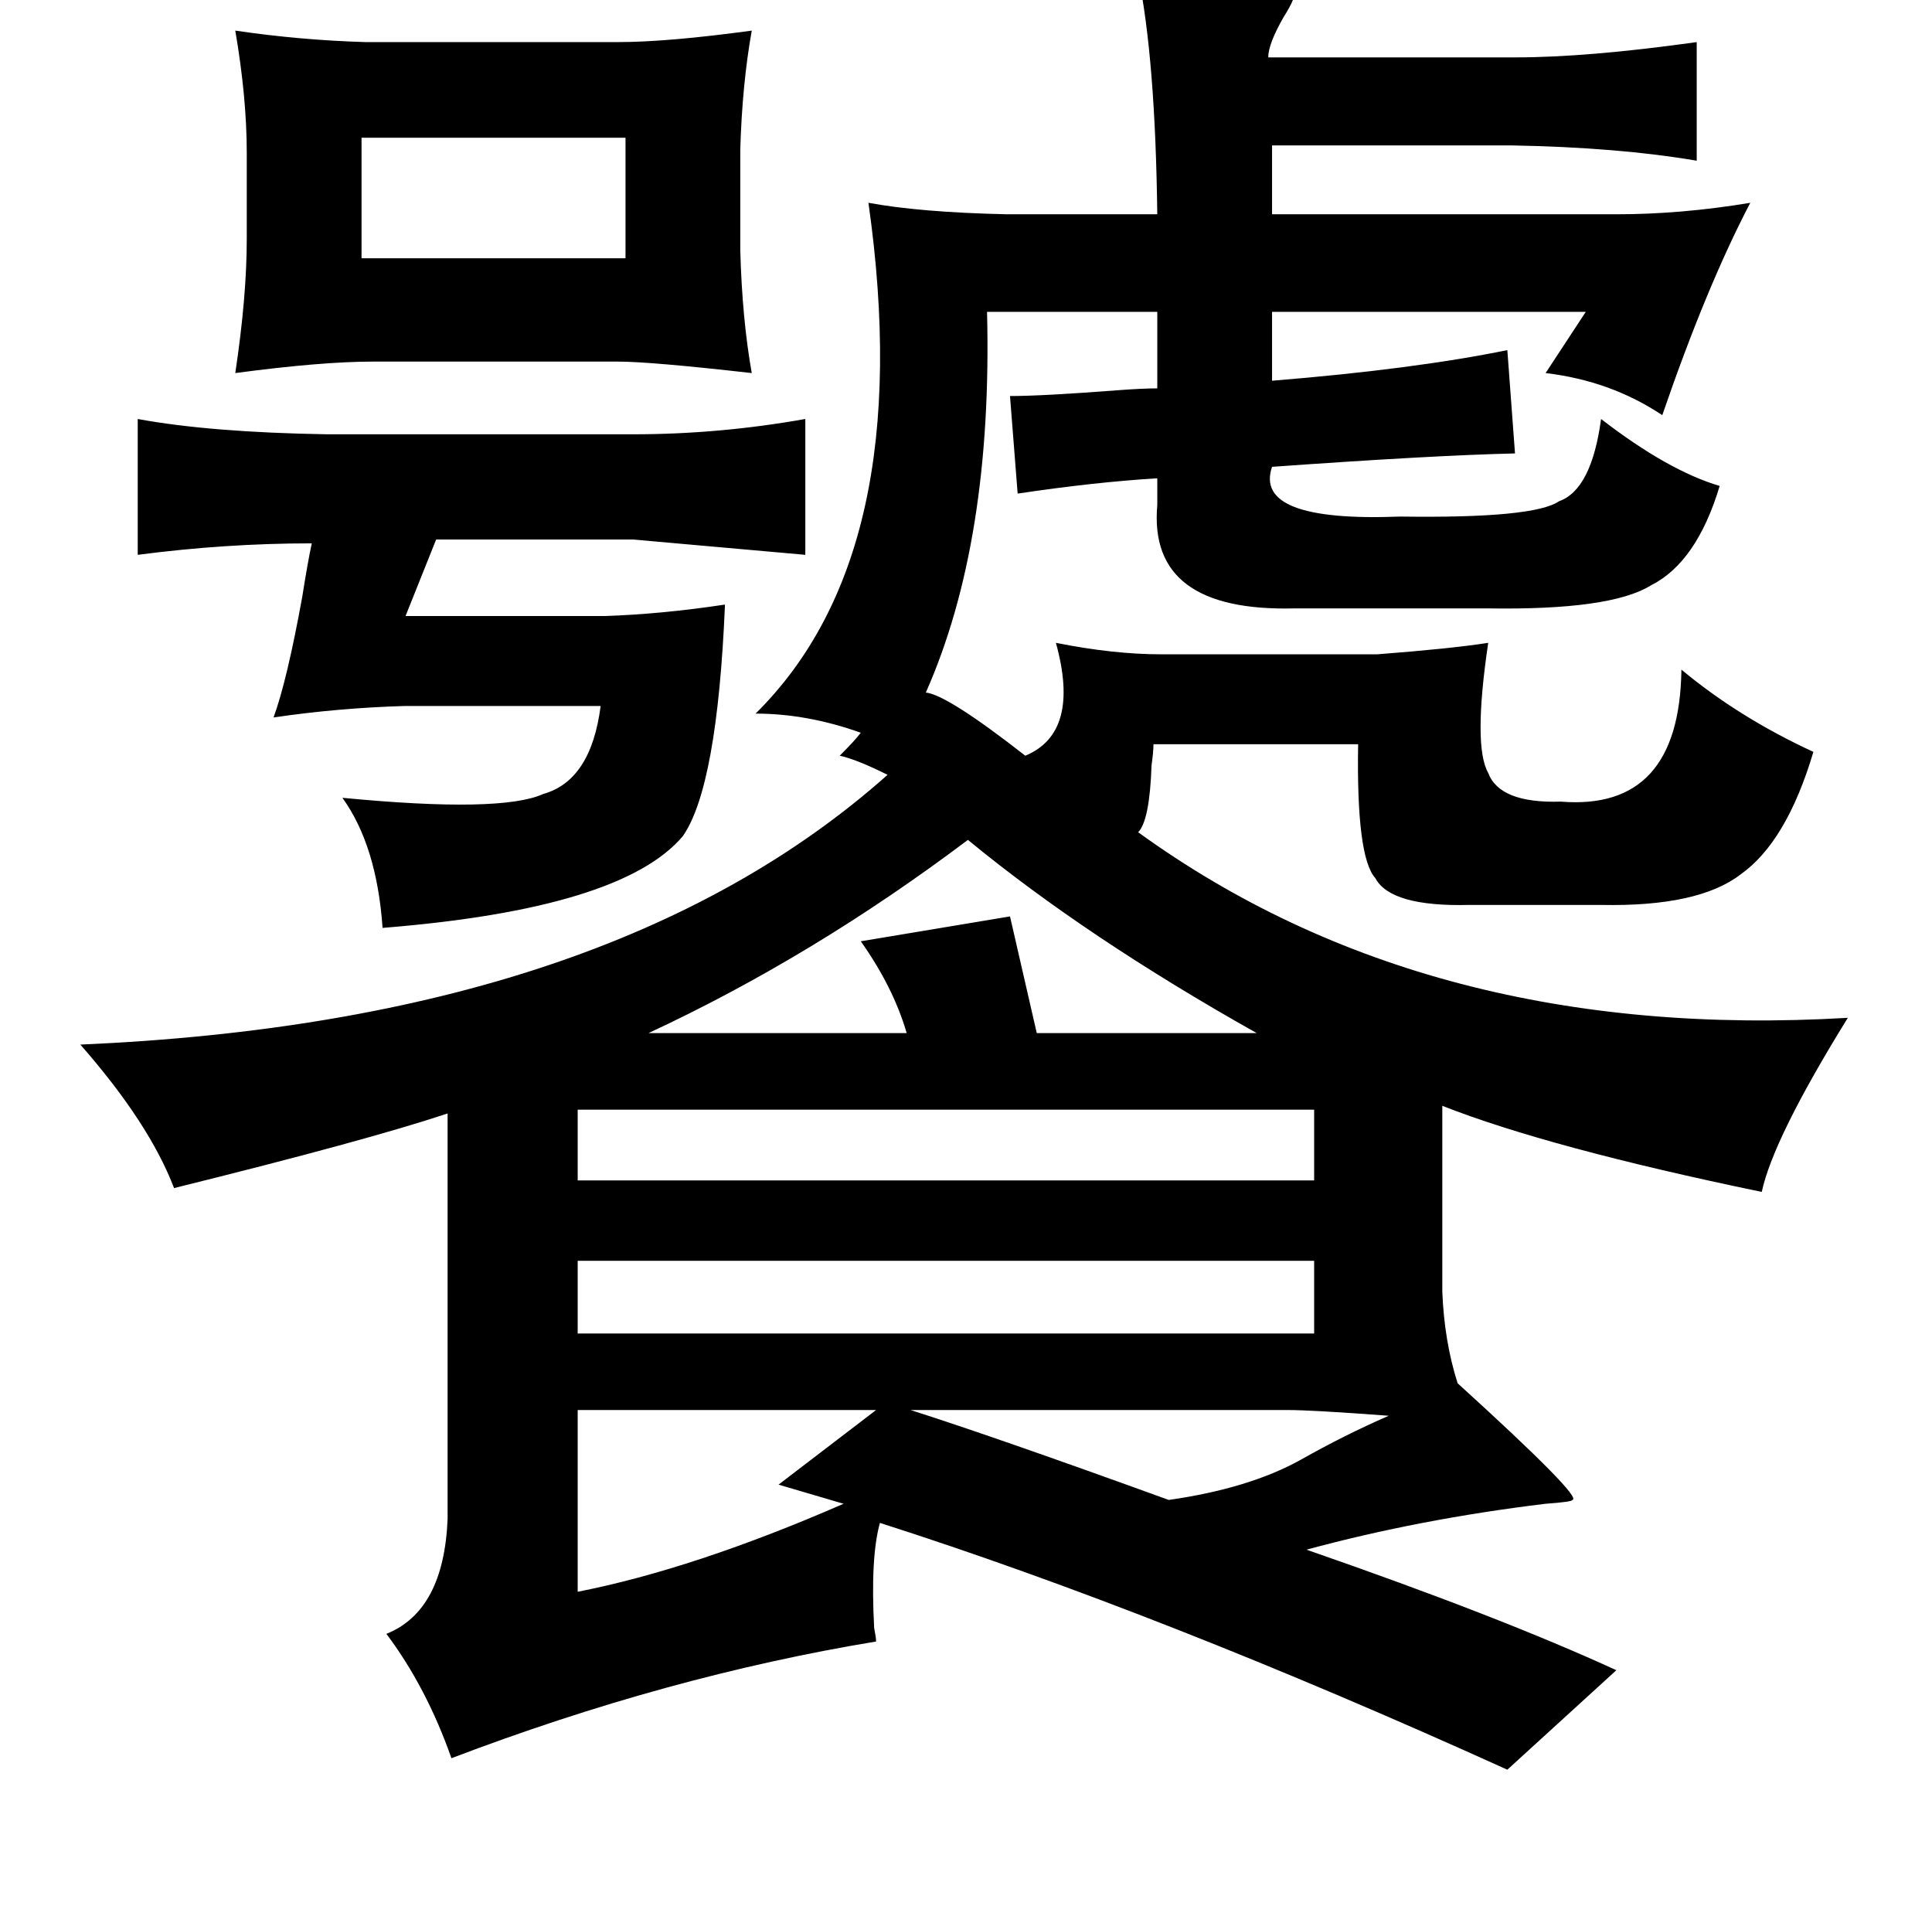<?xml version="1.0" standalone="no"?>
<!DOCTYPE svg PUBLIC "-//W3C//DTD SVG 1.1//EN" "http://www.w3.org/Graphics/SVG/1.1/DTD/svg11.dtd" >
<svg xmlns="http://www.w3.org/2000/svg" xmlns:xlink="http://www.w3.org/1999/xlink" version="1.1" viewBox="-10 0 1010 1000">
   <path fill="currentColor"
d="M585 -13q80 0 82 7q1 4 -6 15q-8 14 -8 21h129q38 0 95 -8v62q-41 -7 -97 -8h-125v36h180q34 0 70 -6q-23 44 -46 111q-27 -18 -61 -22l21 -32h-164v36q74 -6 123 -16l4 54q-43 1 -127 7q-10 29 67 26q70 1 83 -8q17 -6 22 -43q35 27 62 35q-12 40 -36 52q-21 13 -85 12
h-101q-77 2 -72 -54v-14q-33 2 -73 8l-4 -51q17 0 56 -3q13 -1 21 -1v-40h-89q3 120 -32 199q11 1 52 33q29 -12 16 -59q30 6 55 6h113q39 -3 58 -6q-8 54 0 68q6 16 38 15q62 5 63 -69q30 25 69 43q-14 47 -38 64q-22 17 -73 16h-69q-41 1 -49 -14q-10 -11 -9 -70h-107
q0 4 -1 11q-1 29 -7 35q152 110 371 97q-39 63 -45 91q-111 -23 -167 -45v97q1 26 8 48q66 60 60 61q0 1 -14 2q-66 8 -125 24q101 35 162 63l-57 52q-181 -82 -328 -129q-5 18 -3 55q1 5 1 7q-109 18 -222 61q-13 -37 -34 -65q30 -12 32 -60v-212q-42 14 -143 39
q-13 -34 -49 -75q277 -12 422 -141q-16 -8 -25 -10q8 -8 11 -12q-28 -10 -55 -10q85 -84 59 -267q27 5 72 6h79q-1 -81 -10 -125zM383 16q-5 28 -6 62v53q1 36 6 64q-53 -6 -70 -6h-128q-27 0 -72 6q6 -40 6 -70v-45q0 -29 -6 -64q34 5 68 6h132q26 0 70 -6zM179 72v63h138
v-63h-138zM62 219q38 7 99 8h160q45 0 90 -8v71l-90 -8h-103l-16 40h104q30 -1 63 -6q-4 95 -22 121q-32 38 -157 48q-3 -43 -21 -68q83 8 105 -2q25 -7 30 -46h-102q-35 1 -69 6q7 -19 15 -63q3 -19 5 -28q-45 0 -91 6v-71zM496 439q-81 61 -167 101h135q-7 -24 -24 -48
l78 -13l14 61h115q-89 -50 -151 -101zM292 580v37h385v-37h-385zM292 659v38h385v-38h-385zM663 737h-197q44 14 135 47q42 -6 69 -21q23 -13 46 -23q-40 -3 -53 -3zM292 737v95q61 -12 139 -46l-34 -10l51 -39h-156z" />
</svg>
